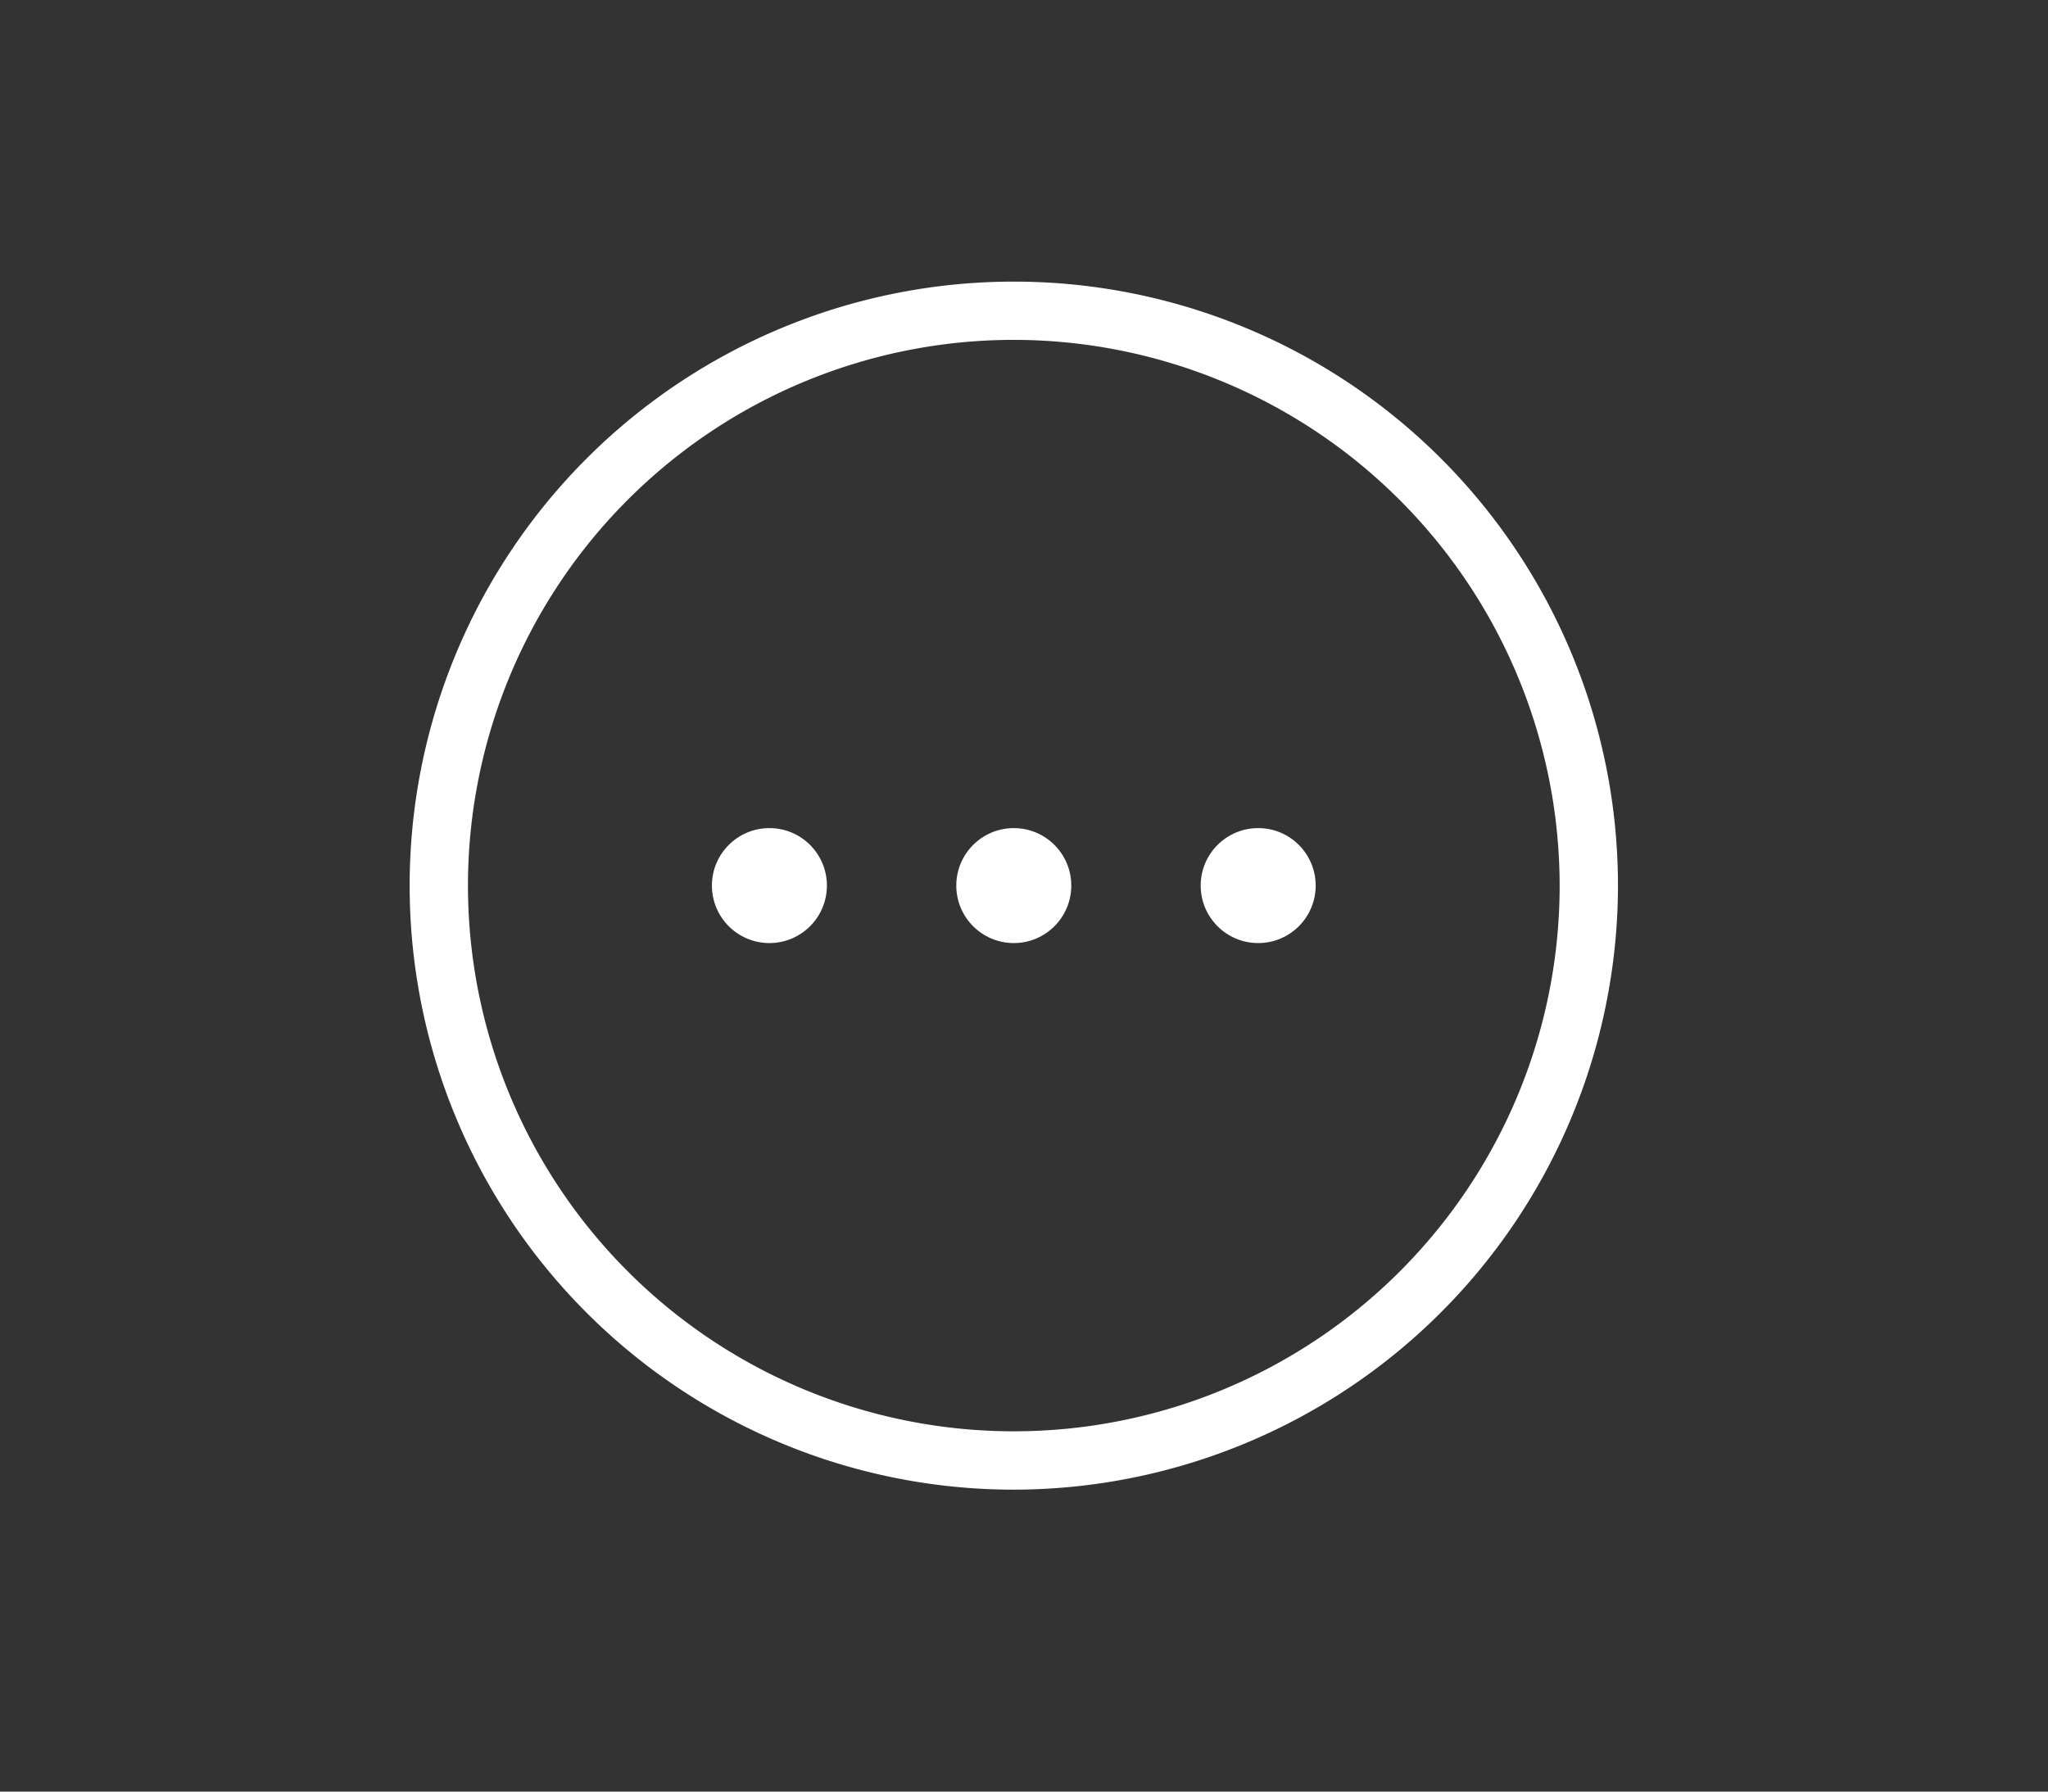 <svg xmlns="http://www.w3.org/2000/svg" width="80" height="70" viewBox="0 0 80 70">
  <rect x="0" y="0" width="80" height="70" fill="#333333" stroke="none"/>
  <g id="icon-other6" transform="translate(-579 -4395)">
    <rect id="Rectangle_751" data-name="Rectangle 751" width="80" height="70" transform="translate(579 4395)" fill="none"/>
    <g id="Group_1351" data-name="Group 1351" transform="translate(595 4406)">
      <g id="Group_678" data-name="Group 678" transform="translate(0)">
        <path id="Path_2898" data-name="Path 2898" d="M1357.747,558.094a23.6,23.6,0,1,1,23.6-23.6A23.628,23.628,0,0,1,1357.747,558.094Zm0-44.924a21.322,21.322,0,1,0,21.322,21.322A21.346,21.346,0,0,0,1357.747,513.17Z" transform="translate(-1334.145 -510.891)" fill="#fff"/>
      </g>
      <g id="Group_682" data-name="Group 682" transform="translate(11.809 21.355)">
        <g id="Group_679" data-name="Group 679">
          <ellipse id="Ellipse_189" data-name="Ellipse 189" cx="2.246" cy="2.246" rx="2.246" ry="2.246" fill="#fff"/>
        </g>
        <g id="Group_680" data-name="Group 680" transform="translate(9.546)">
          <ellipse id="Ellipse_190" data-name="Ellipse 190" cx="2.246" cy="2.246" rx="2.246" ry="2.246" fill="#fff"/>
        </g>
        <g id="Group_681" data-name="Group 681" transform="translate(19.093)">
          <ellipse id="Ellipse_191" data-name="Ellipse 191" cx="2.246" cy="2.246" rx="2.246" ry="2.246" fill="#fff"/>
        </g>
      </g>
    </g>
  </g>
</svg>
